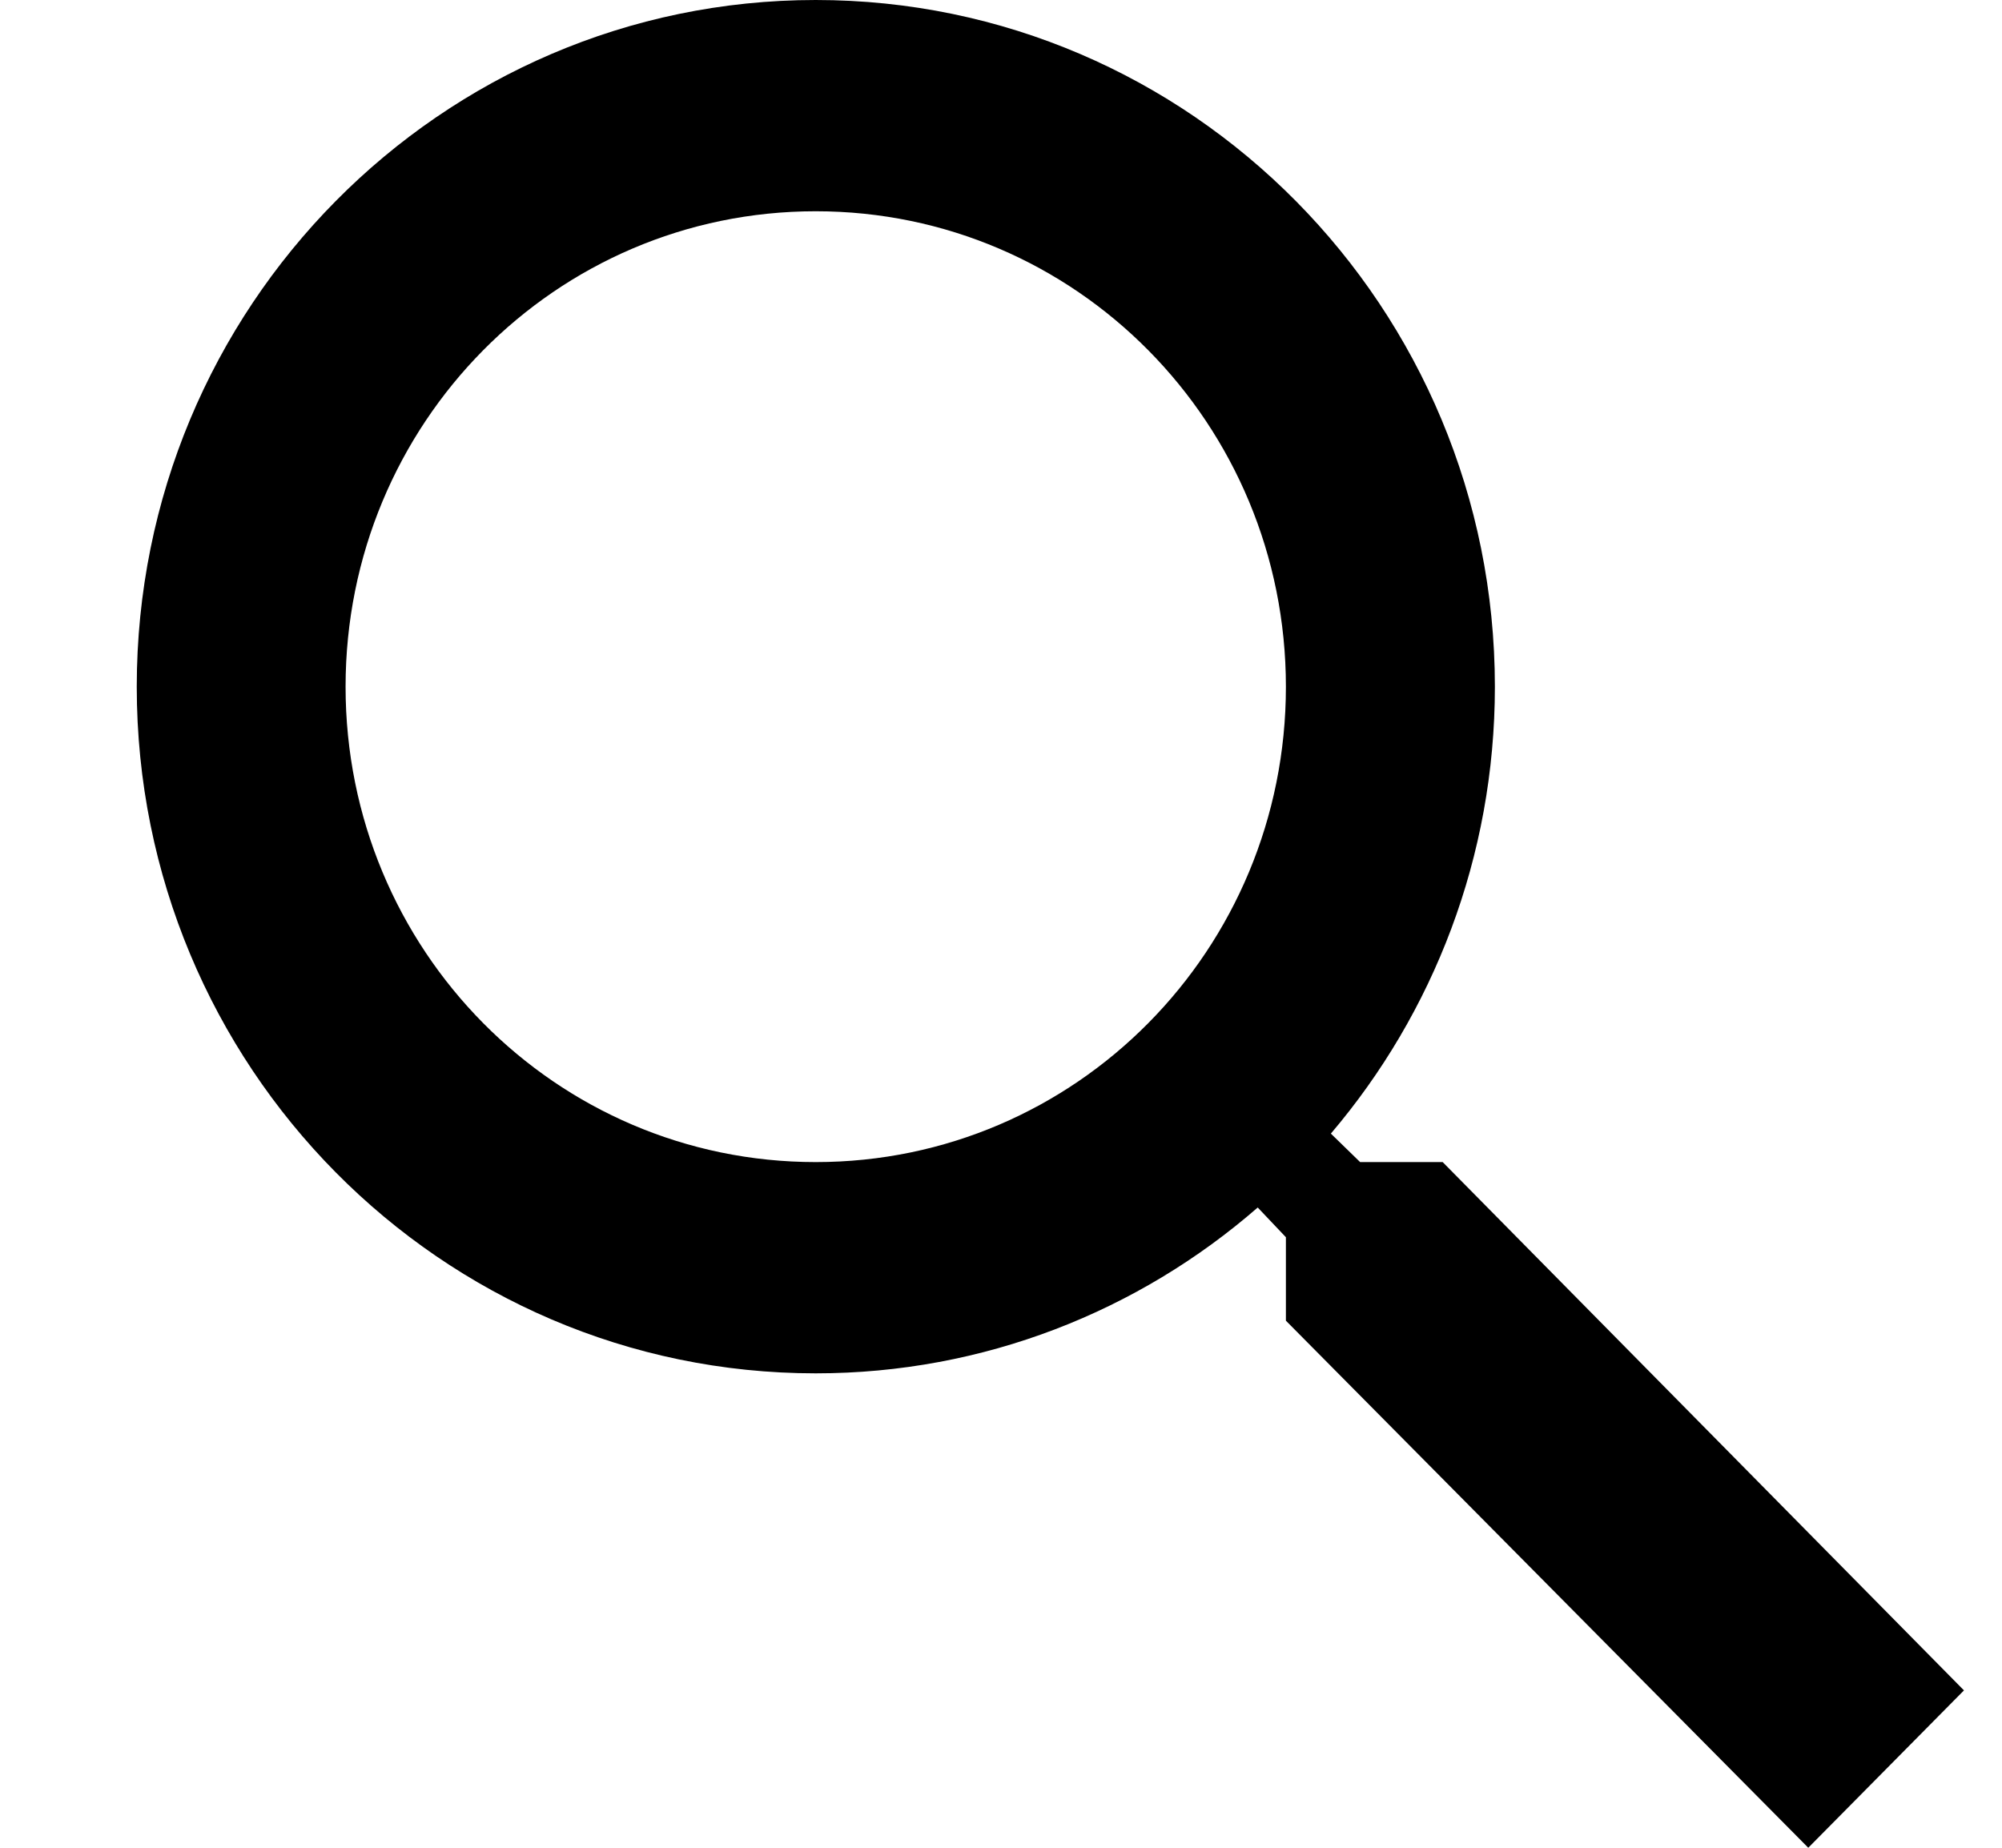 <svg width="13" height="12" viewBox="0 0 13 12" fill="none" xmlns="http://www.w3.org/2000/svg">
<path fill-rule="evenodd" clip-rule="evenodd" d="M9.368 7.547H8.832L8.642 7.362C9.307 6.58 9.707 5.564 9.707 4.46C9.707 1.997 7.733 0 5.297 0C2.862 0 0.888 1.997 0.888 4.46C0.888 6.923 2.862 8.919 5.297 8.919C6.389 8.919 7.394 8.515 8.167 7.842L8.35 8.035V8.577L11.742 12L12.753 10.978L9.368 7.547ZM5.297 7.547C3.608 7.547 2.244 6.168 2.244 4.46C2.244 2.751 3.608 1.372 5.297 1.372C6.986 1.372 8.35 2.751 8.35 4.46C8.35 6.168 6.986 7.547 5.297 7.547Z" fill="black"/>
</svg>
